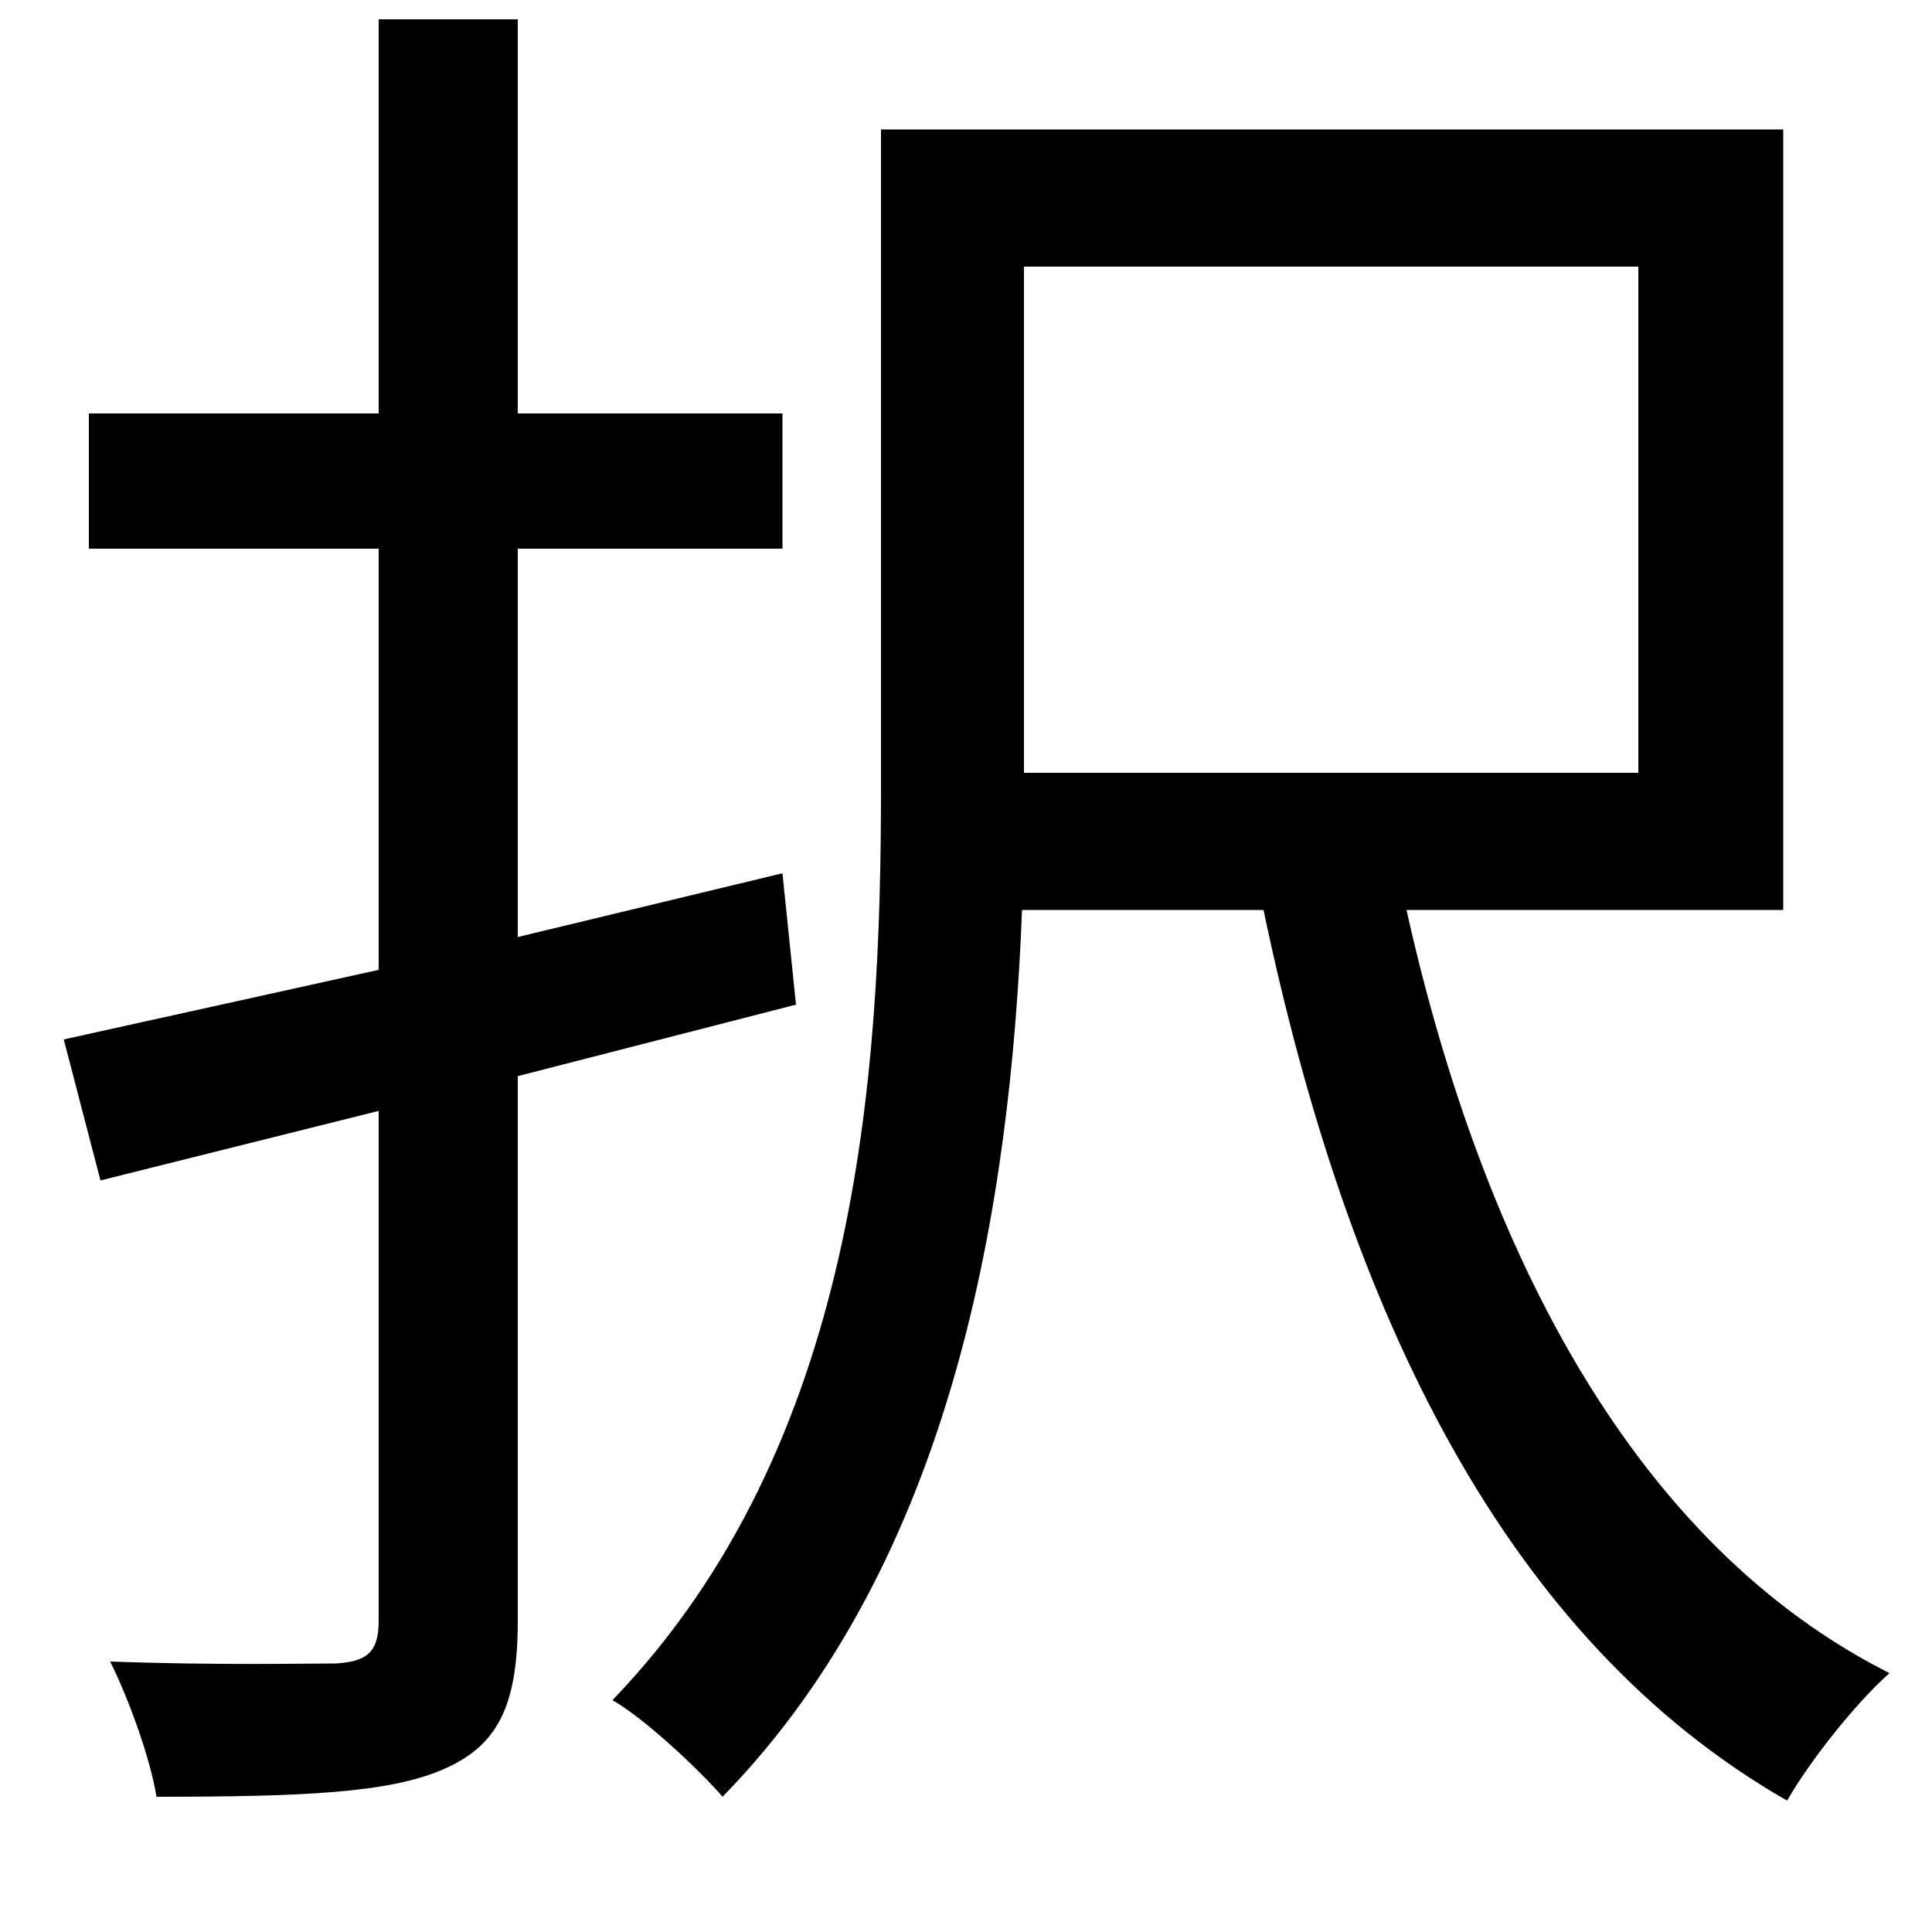 <svg xmlns="http://www.w3.org/2000/svg"
    viewBox="0 0 1000 1000">
  <!--
© 2014-2021 Adobe (http://www.adobe.com/).
Noto is a trademark of Google Inc.
This Font Software is licensed under the SIL Open Font License, Version 1.1. This Font Software is distributed on an "AS IS" BASIS, WITHOUT WARRANTIES OR CONDITIONS OF ANY KIND, either express or implied. See the SIL Open Font License for the specific language, permissions and limitations governing your use of this Font Software.
http://scripts.sil.org/OFL
  -->
<path d="M456 67L456 408C456 558 444 748 317 880 333 889 362 916 374 930 494 807 523 623 529 471L654 471C698 681 780 849 925 932 937 911 961 881 978 866 847 800 768 650 728 471L923 471 923 67ZM530 138L848 138 848 400 530 400ZM33 538L52 611 196 575 196 839C196 855 190 860 174 861 160 861 111 862 57 860 67 880 78 911 81 930 157 930 201 928 229 916 257 904 268 884 268 839L268 557 412 520 405 452 268 485 268 284 405 284 405 214 268 214 268 10 196 10 196 214 46 214 46 284 196 284 196 502Z"/>
</svg>